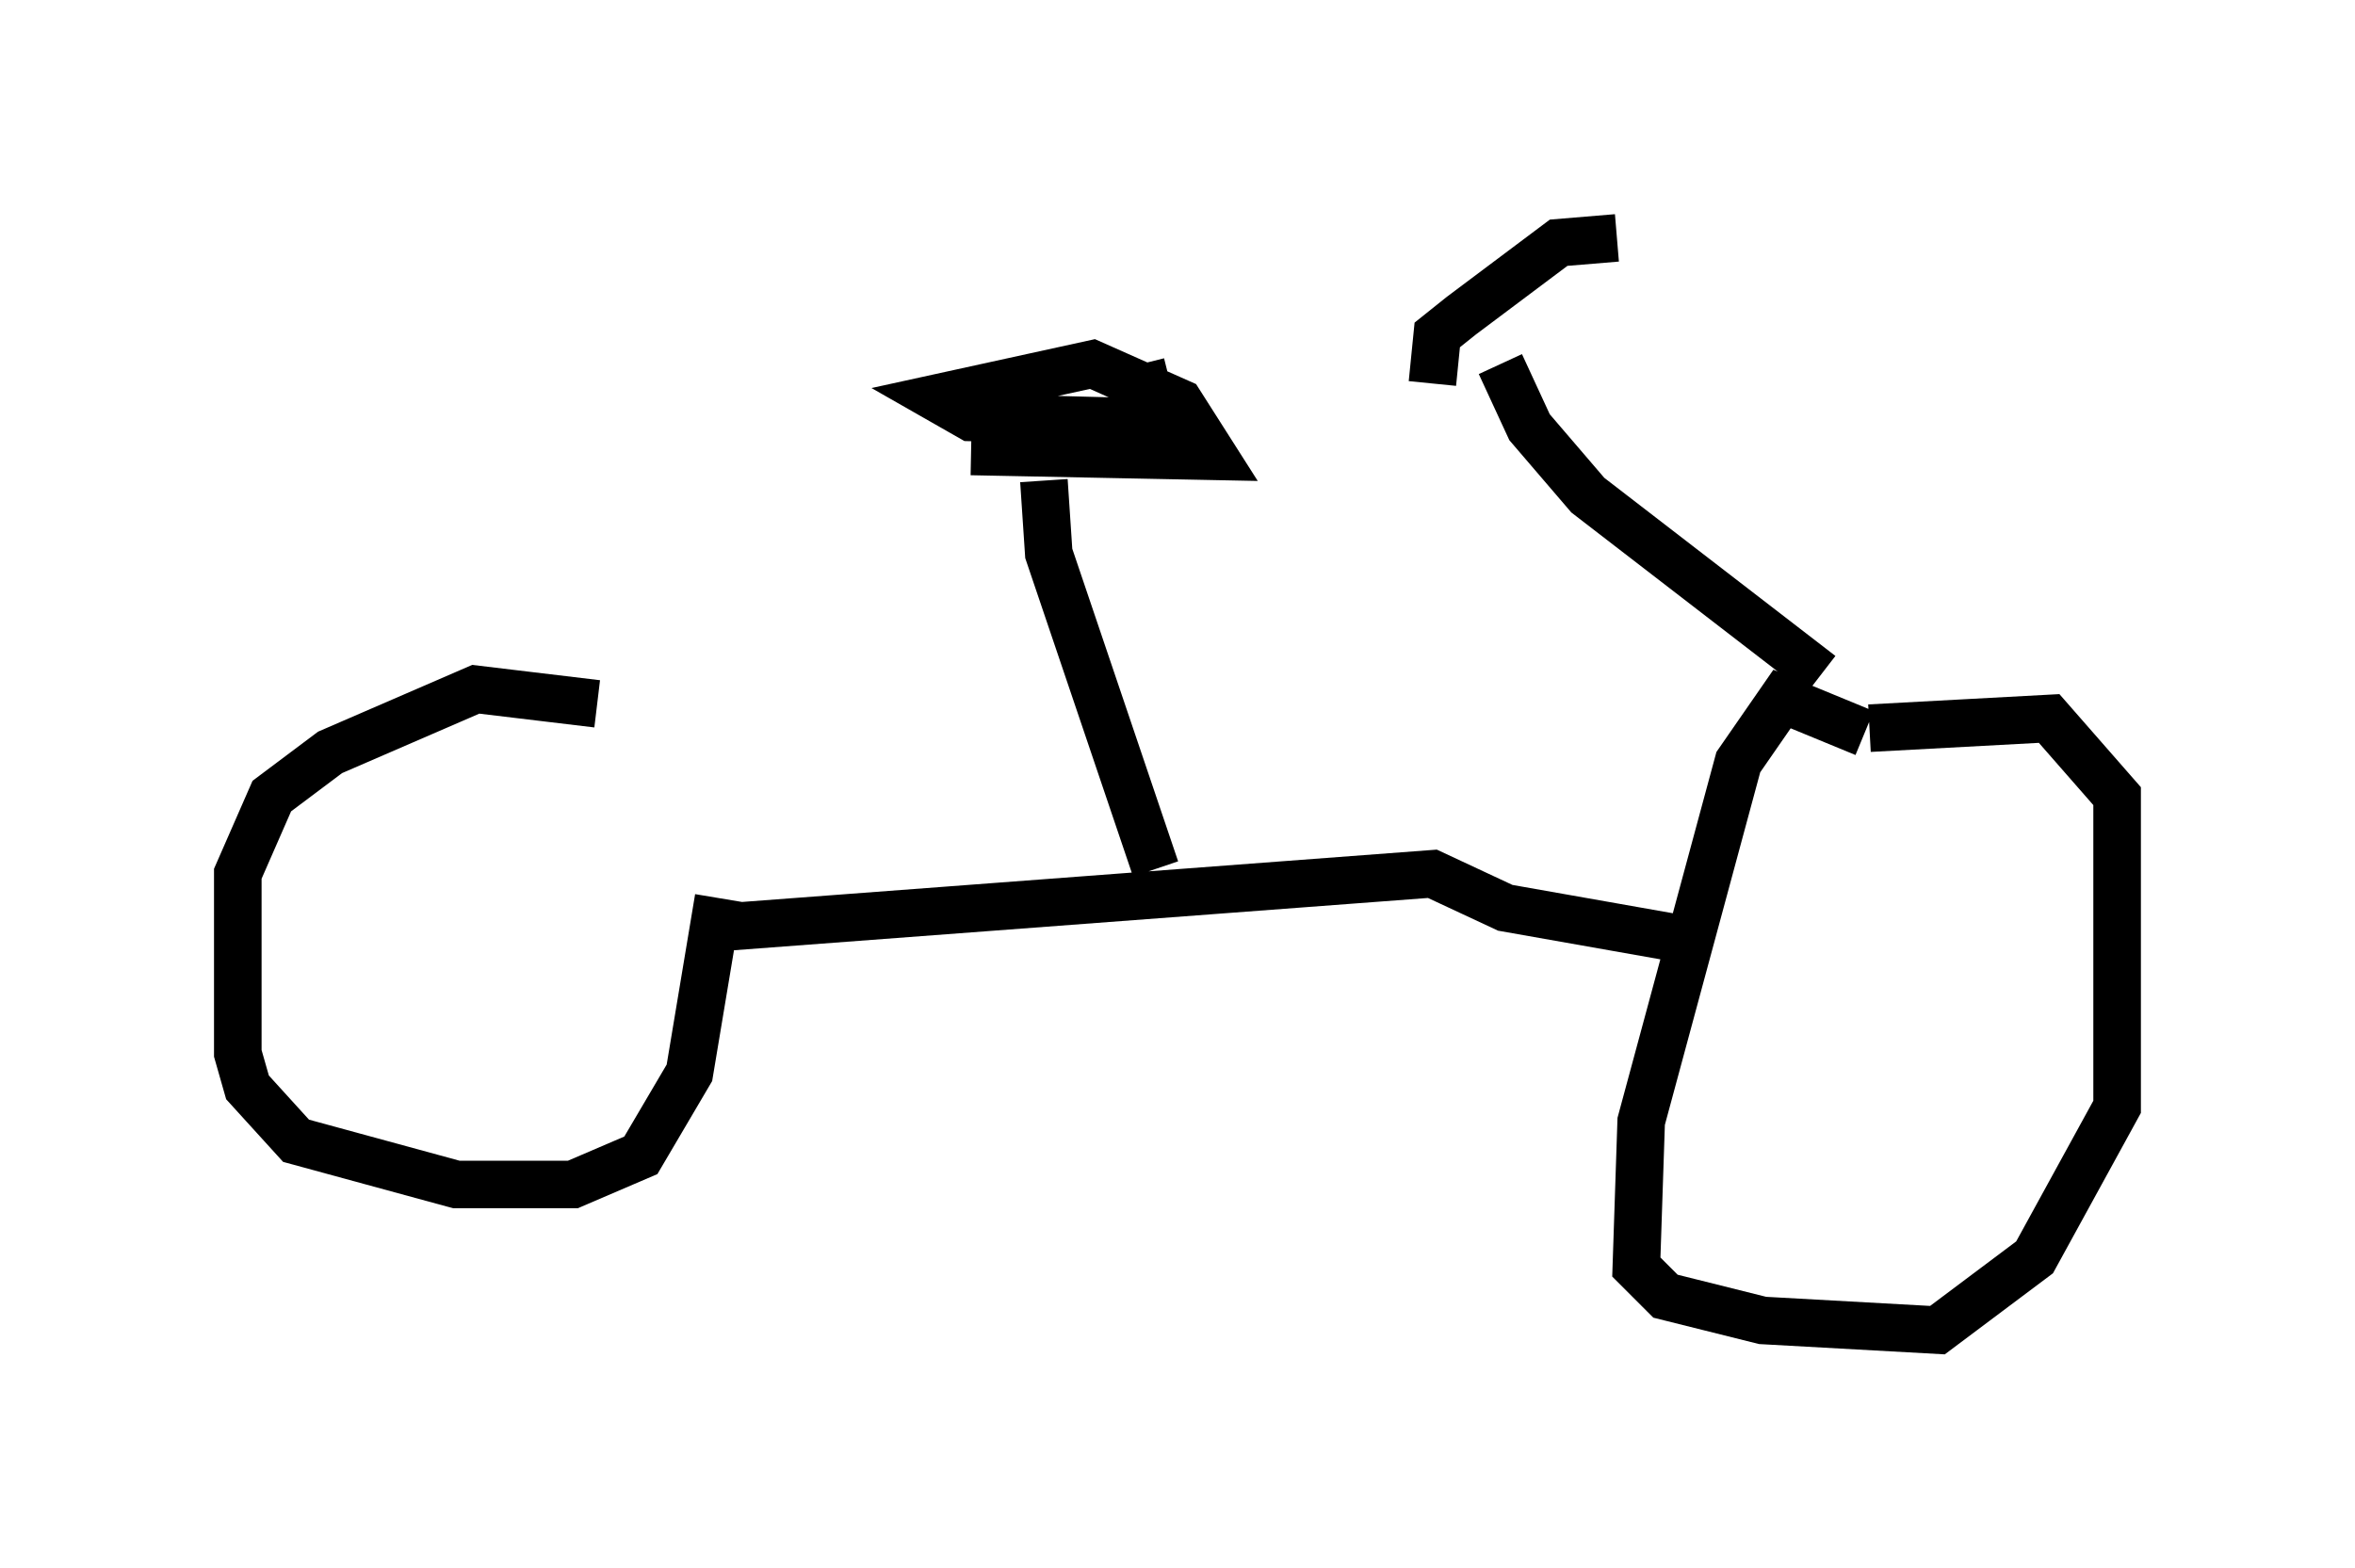 <?xml version="1.0" encoding="utf-8" ?>
<svg baseProfile="full" height="32.969" version="1.1" width="49.507" xmlns="http://www.w3.org/2000/svg" xmlns:ev="http://www.w3.org/2001/xml-events" xmlns:xlink="http://www.w3.org/1999/xlink"><defs /><rect fill="white" height="32.969" width="49.507" x="0" y="0" /><path d="M15.719, 19.19 m-3.165, -4.39 l-2.552, -0.306 -3.063, 1.327 l-1.225, 0.919 -0.715, 1.633 l0.0, 3.777 0.204, 0.715 l1.021, 1.123 3.369, 0.919 l2.45, 0.0 1.429, -0.613 l1.021, -1.735 0.613, -3.675 m0.102, 0.613 l14.904, -1.123 1.531, 0.715 l3.471, 0.613 m4.083, -4.288 l-1.735, -0.715 -0.919, 1.327 l-2.042, 7.554 -0.102, 3.063 l0.613, 0.613 2.042, 0.51 l3.675, 0.204 2.042, -1.531 l1.735, -3.165 0.0, -6.533 l-1.429, -1.633 -3.777, 0.204 m-1.021, -1.123 l-4.9, -3.777 -1.225, -1.429 l-0.613, -1.327 m2.45, -2.654 l-1.225, 0.102 -2.042, 1.531 l-0.51, 0.408 -0.102, 1.021 m-5.819, 10.208 l-2.246, -6.635 -0.102, -1.531 m-1.531, -0.613 l5.104, 0.102 -0.715, -1.123 l-1.838, -0.817 -3.267, 0.715 l0.715, 0.408 3.879, 0.102 l-0.306, -1.225 " fill="none" stroke="black" stroke-width="1" /></svg>